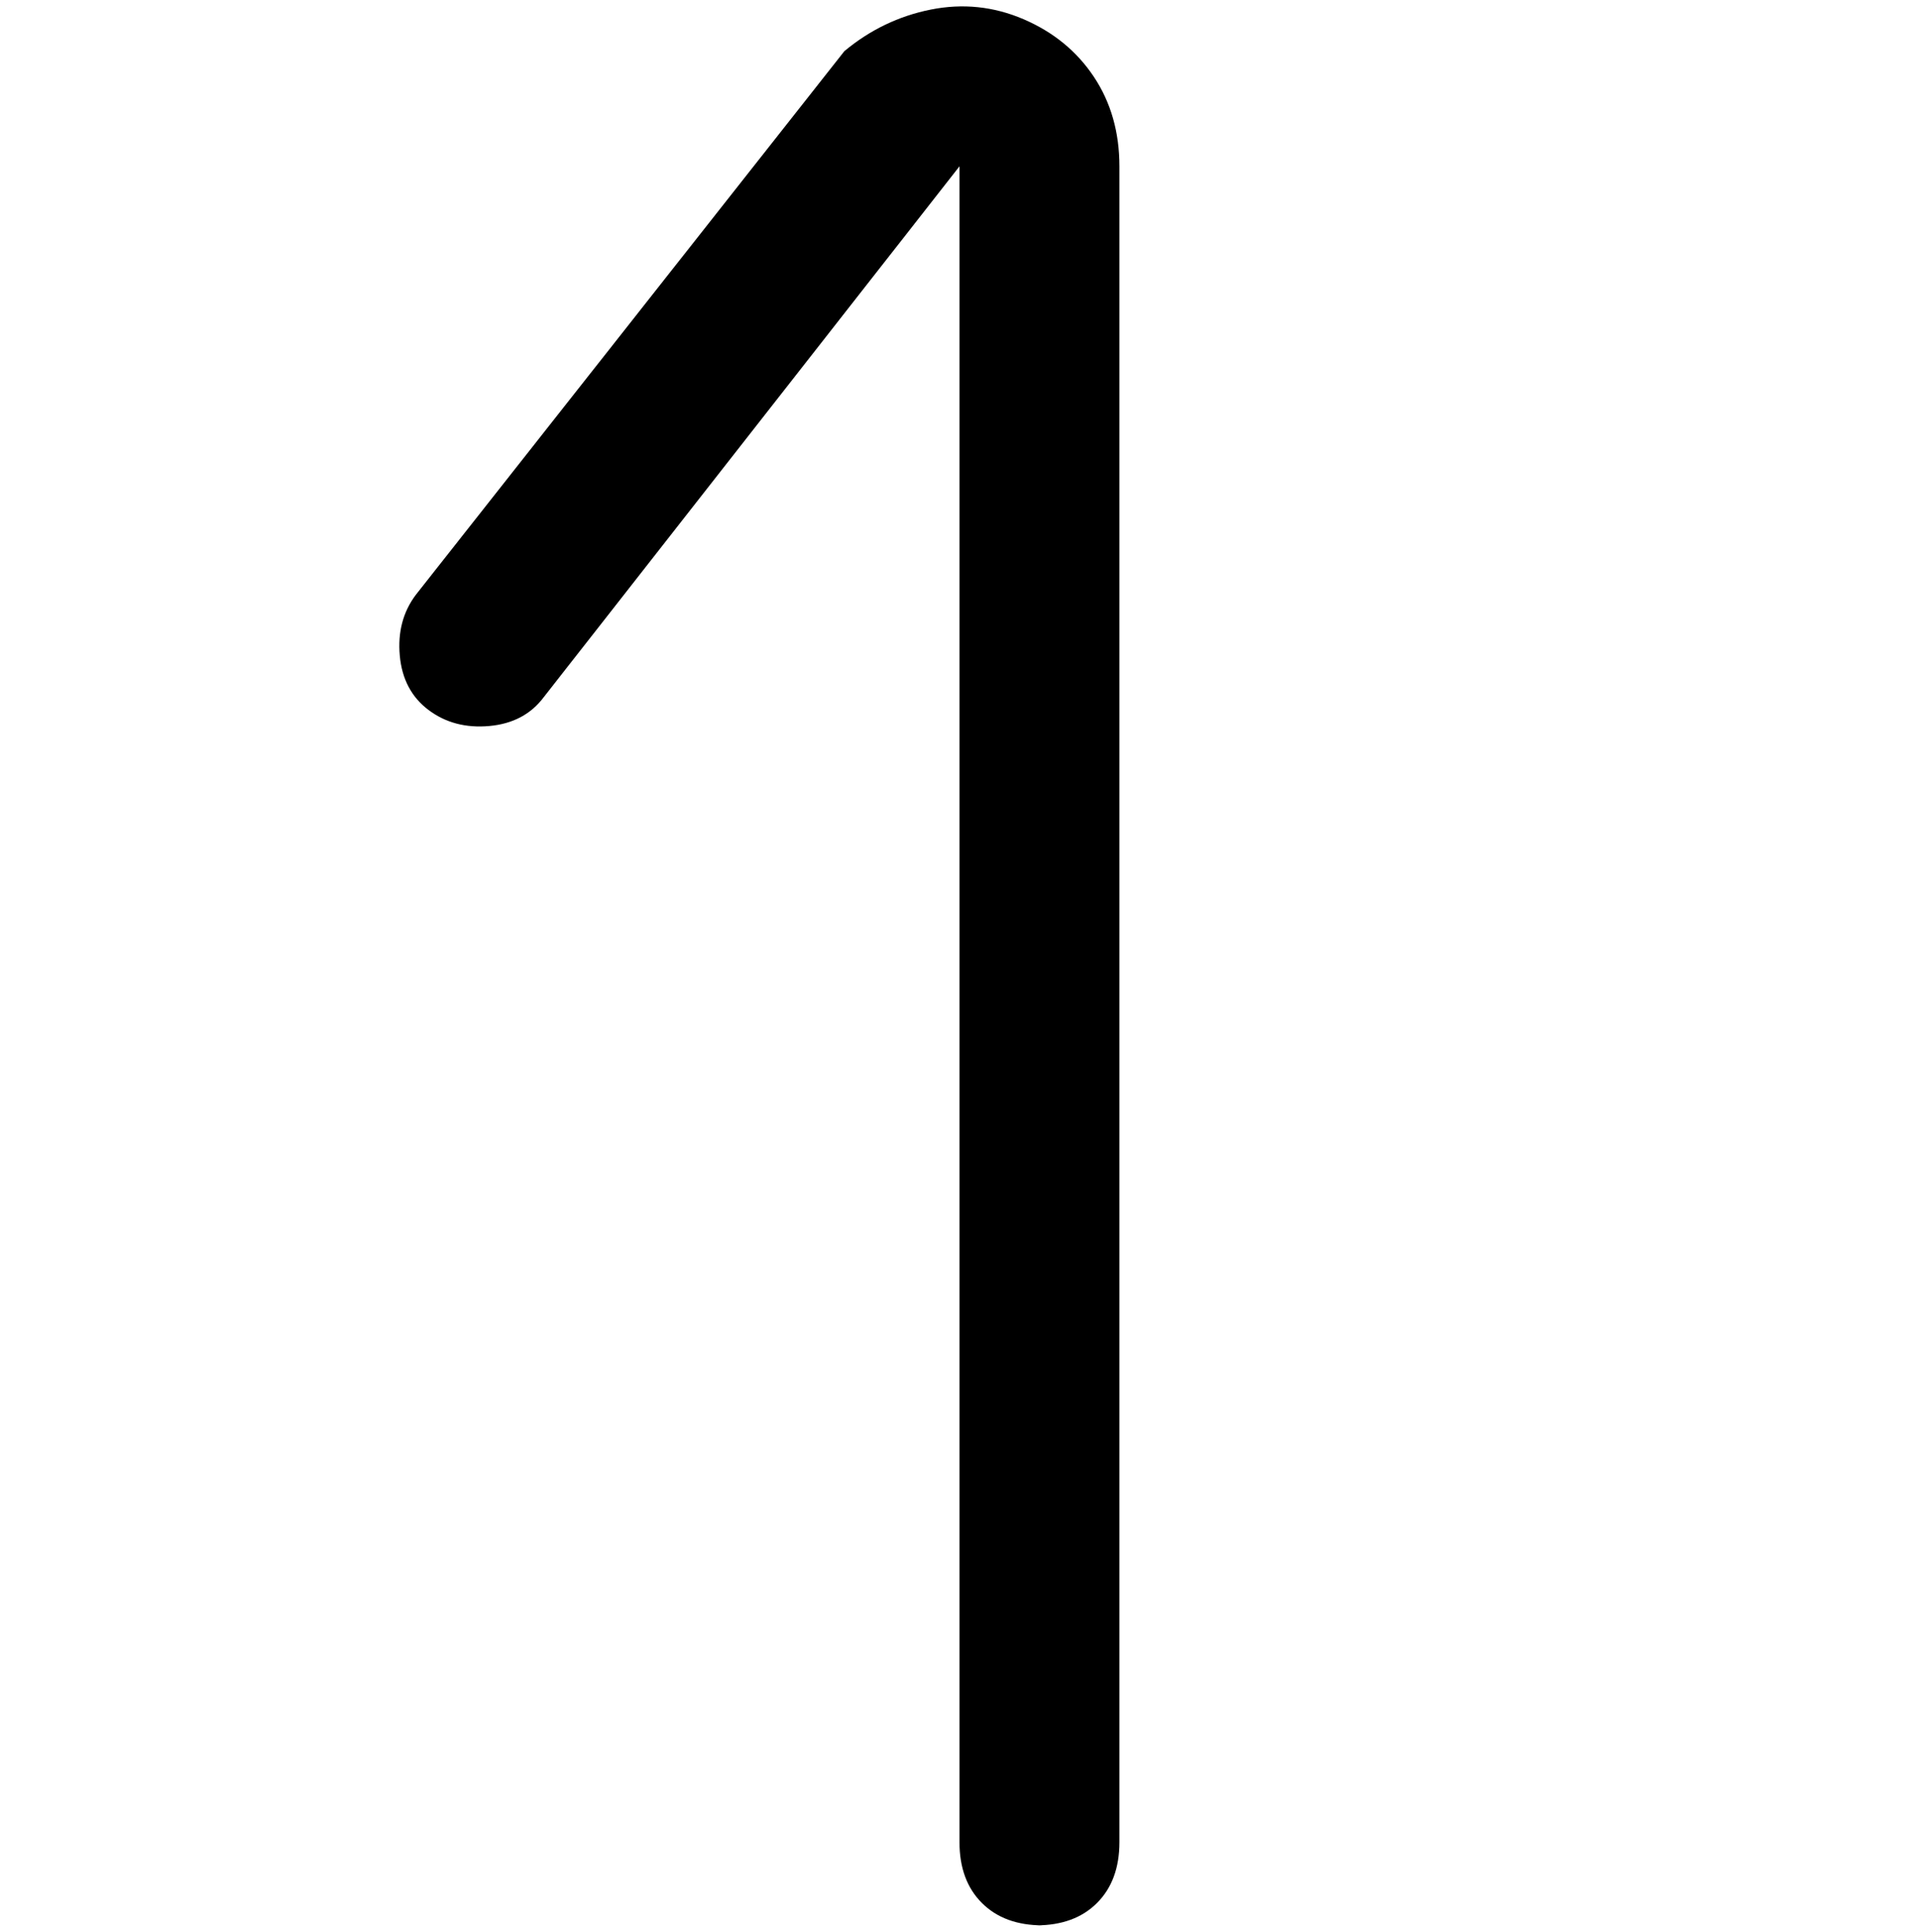 <svg viewBox="0 0 300 302.001" xmlns="http://www.w3.org/2000/svg"><path d="M163 301q-6 0-9.5-3.5T150 288V26l-65 83q-3 4-8.5 4.5T67 111q-4-3-4.5-8.5T65 93l67-85q6-5 13.5-6.5T160 3q7 3 11 9t4 14v262q0 6-3.5 9.5T162 301h1z"/></svg>